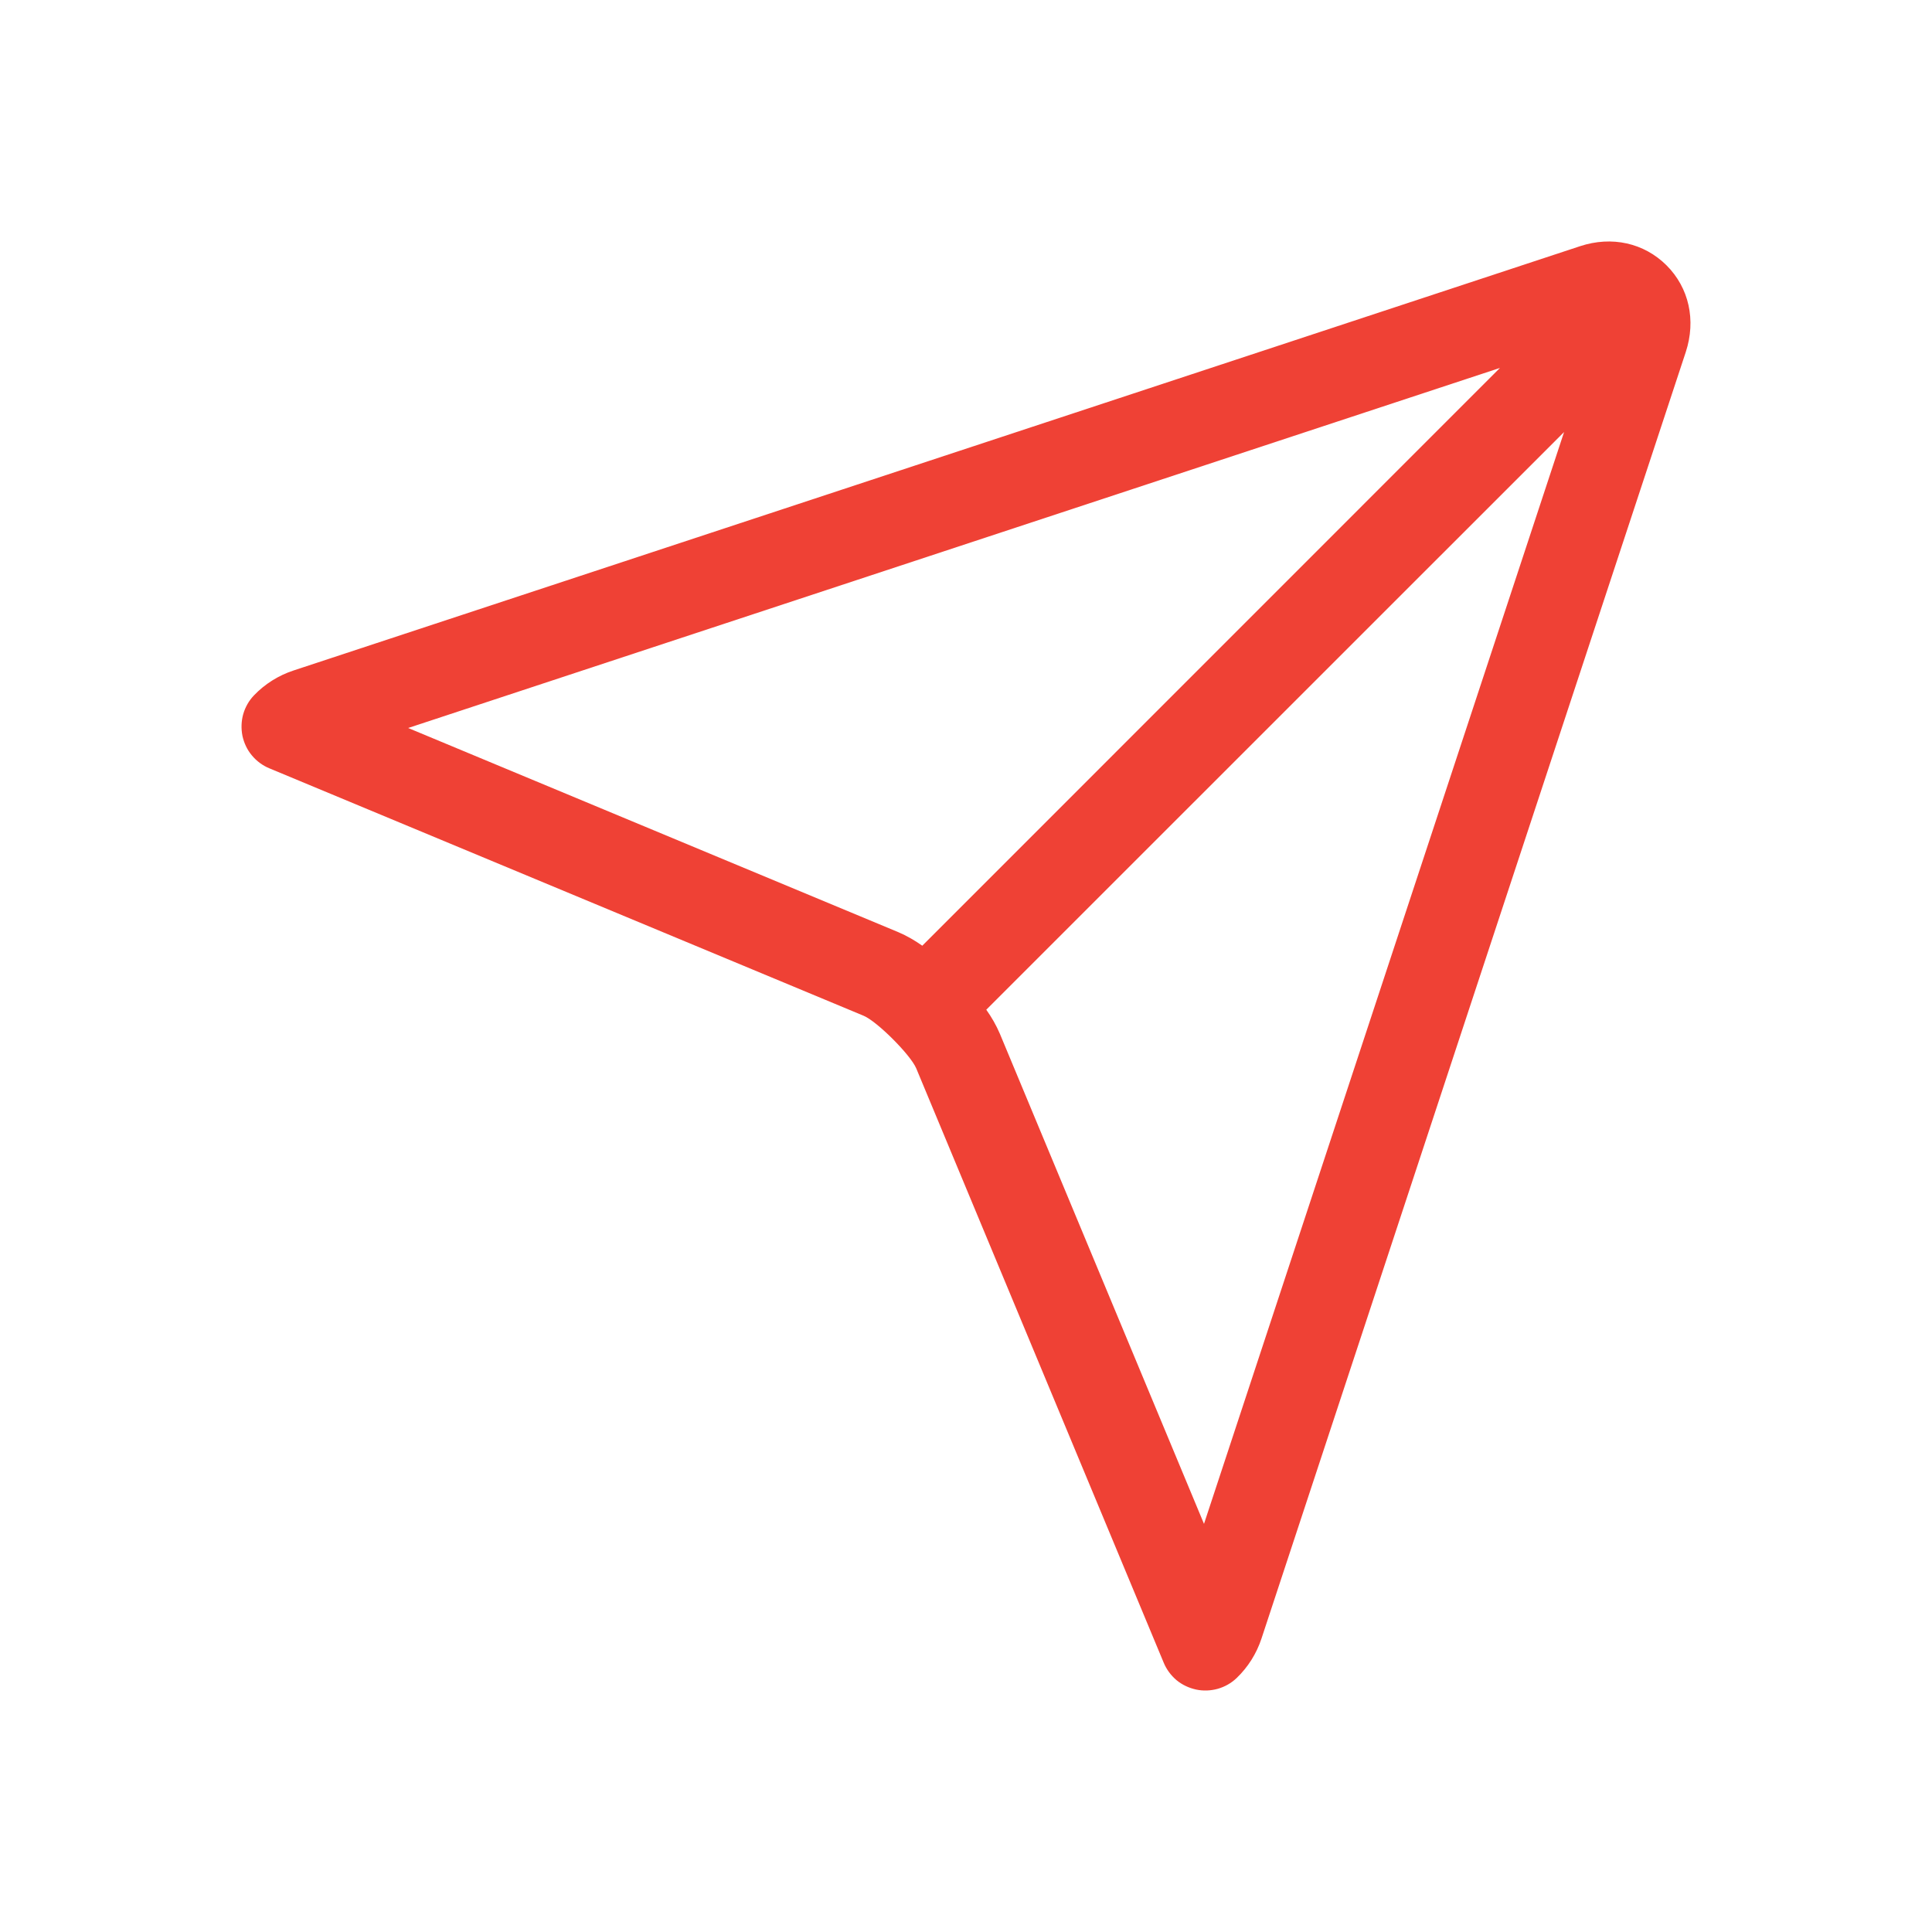 <svg width="16" height="16" viewBox="0 0 16 16" fill="none" xmlns="http://www.w3.org/2000/svg">
<path d="M13.802 2.198C13.616 2.012 13.348 1.952 13.085 2.039L2.43 5.553C2.306 5.594 2.194 5.664 2.103 5.759C2.061 5.803 2.031 5.856 2.014 5.915C1.998 5.973 1.996 6.035 2.008 6.095C2.021 6.154 2.047 6.21 2.086 6.256C2.125 6.303 2.175 6.34 2.231 6.363L7.152 8.412C7.264 8.459 7.541 8.736 7.588 8.848L9.637 13.769C9.66 13.825 9.697 13.875 9.743 13.914C9.79 13.953 9.846 13.979 9.905 13.992C9.965 14.005 10.027 14.002 10.085 13.986C10.144 13.969 10.197 13.939 10.241 13.897C10.336 13.806 10.406 13.694 10.447 13.57L13.961 2.915C14.047 2.652 13.988 2.384 13.802 2.198ZM3.438 6.053L3.38 6.029L12.422 3.047L7.638 7.832C7.576 7.788 7.51 7.75 7.44 7.72L3.438 6.053ZM9.971 12.62L8.28 8.56C8.25 8.49 8.212 8.424 8.168 8.362L12.953 3.578L9.971 12.62Z" fill="#EF4135"/>
</svg>
